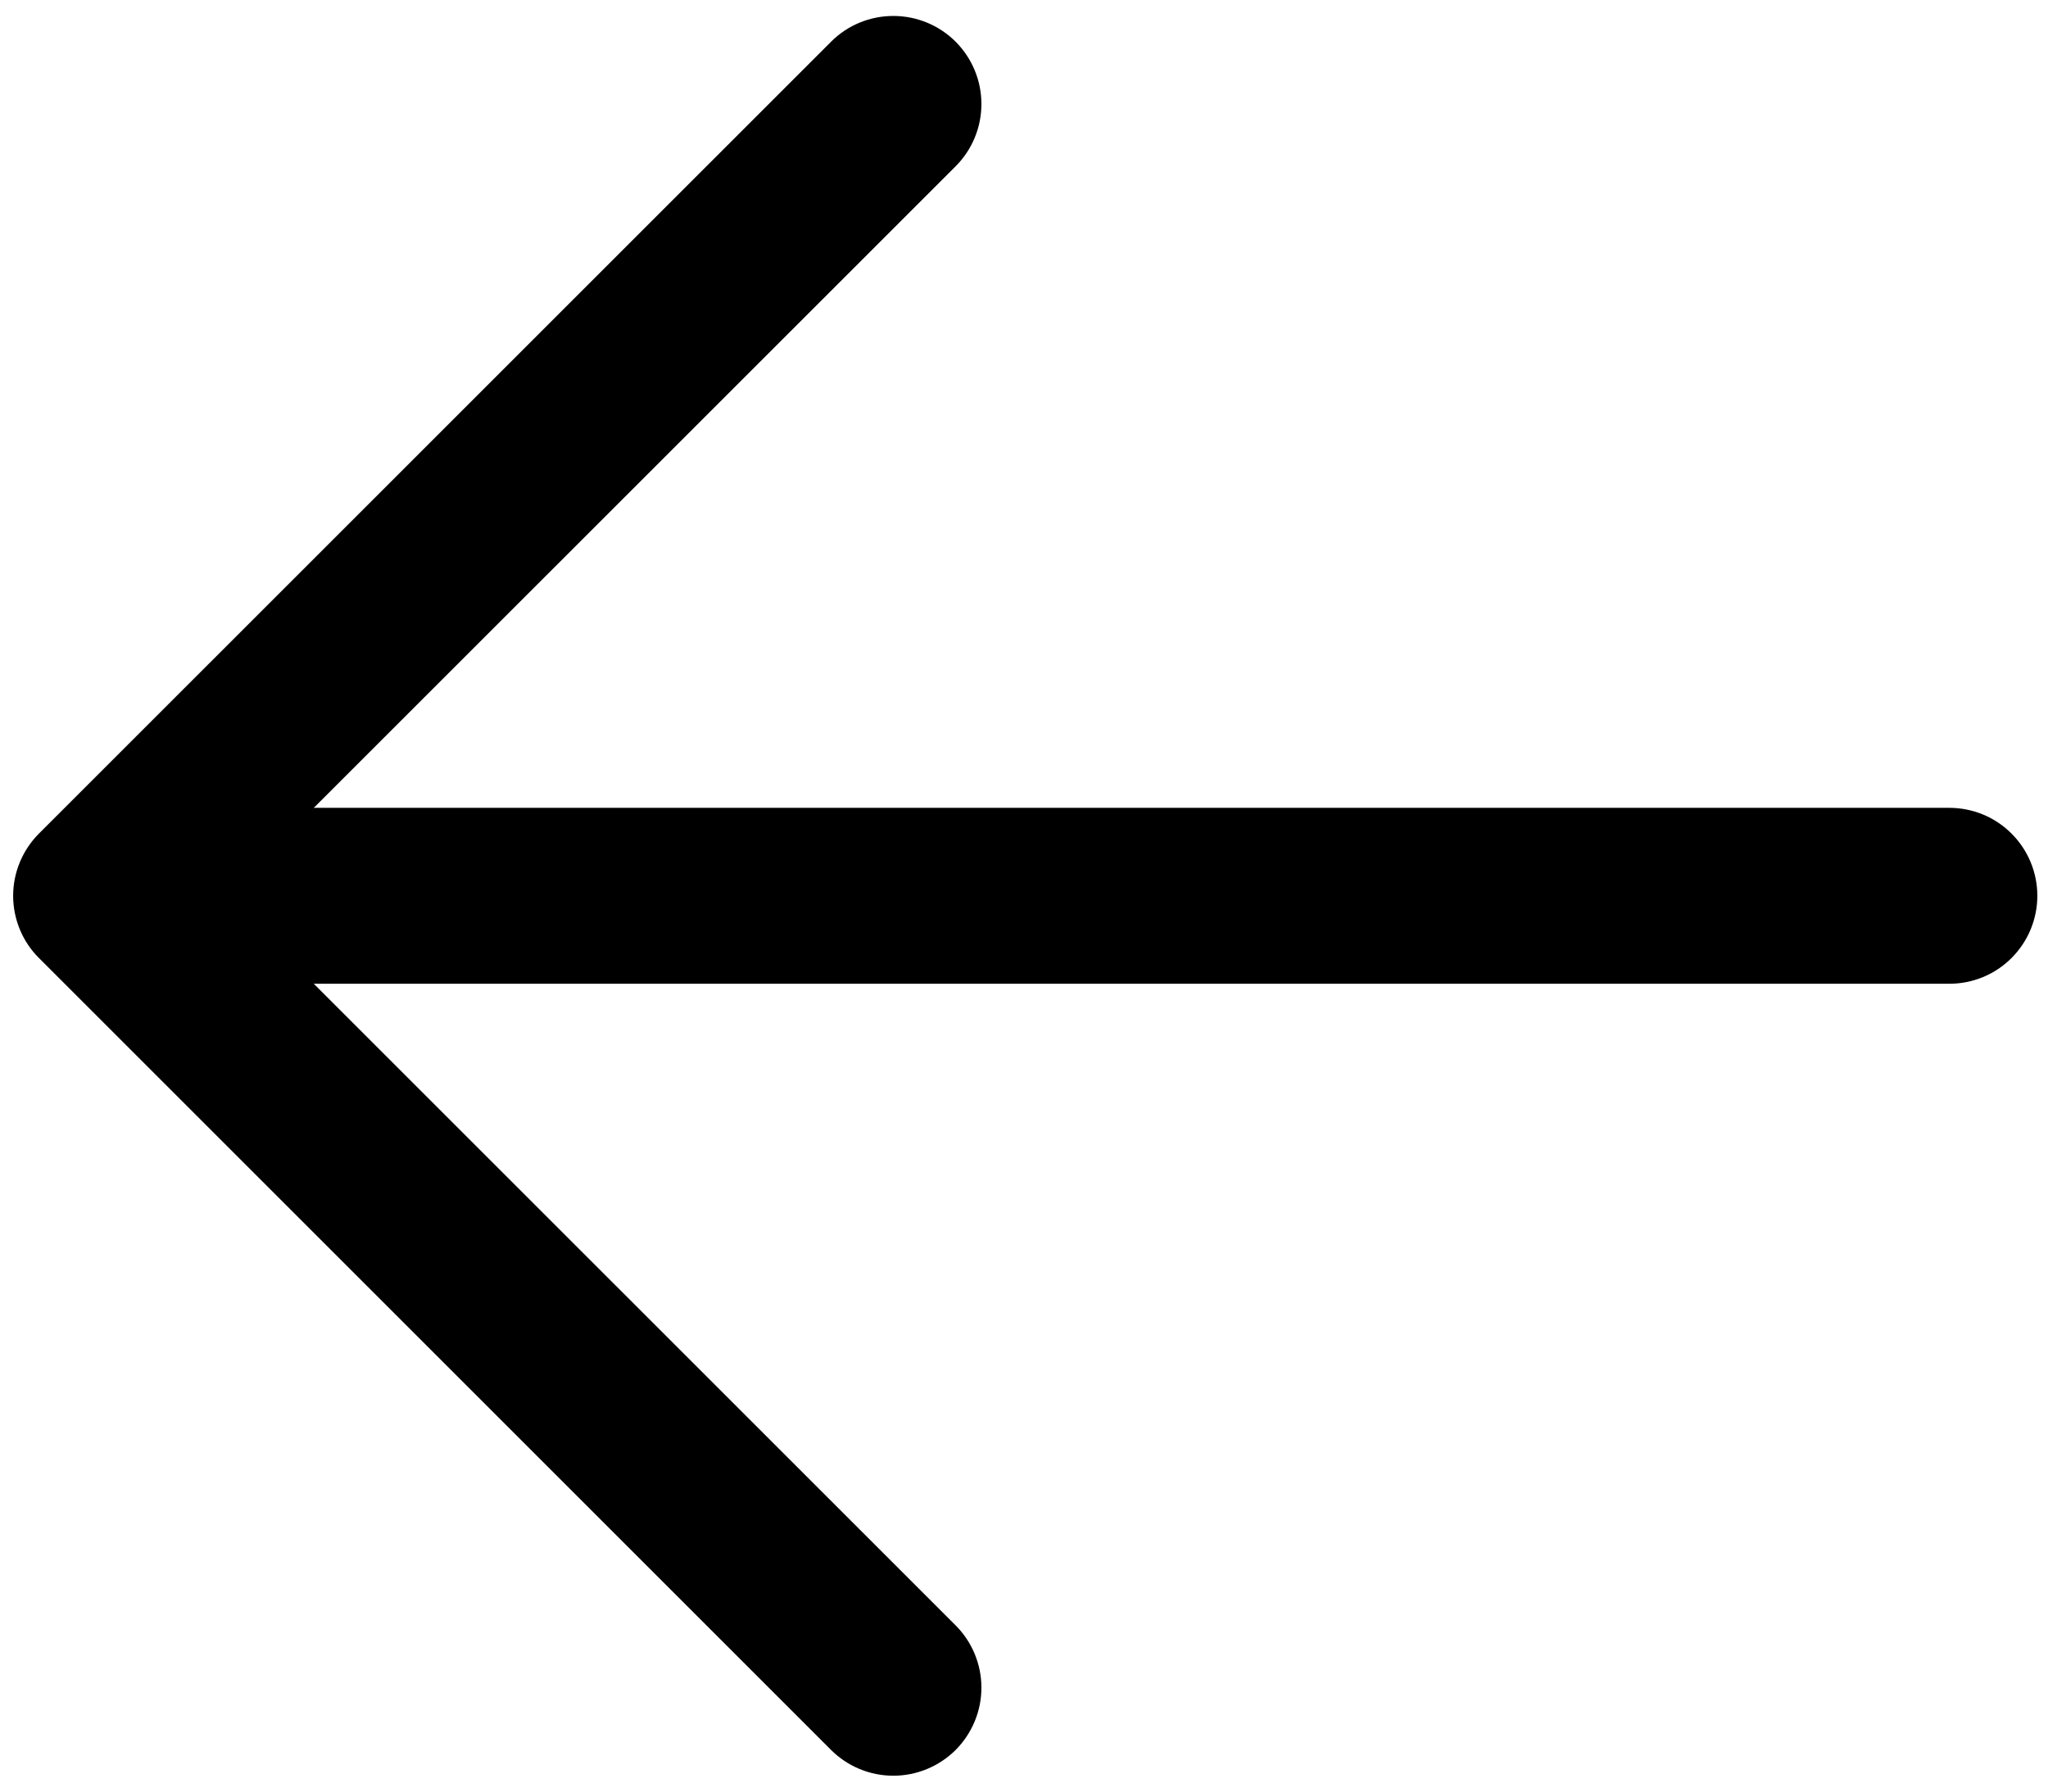 <svg width="24" height="21" viewBox="0 0 24 21" fill="none" xmlns="http://www.w3.org/2000/svg">
<path d="M2.219 9.469H22.844C23.117 9.469 23.38 9.577 23.573 9.771C23.766 9.964 23.875 10.226 23.875 10.5C23.875 10.774 23.766 11.036 23.573 11.229C23.38 11.423 23.117 11.531 22.844 11.531H2.219C1.945 11.531 1.683 11.423 1.49 11.229C1.296 11.036 1.188 10.774 1.188 10.5C1.188 10.226 1.296 9.964 1.49 9.771C1.683 9.577 1.945 9.469 2.219 9.469Z" fill="black"/>
<path d="M2.646 10.5L11.199 19.052C11.392 19.245 11.501 19.508 11.501 19.782C11.501 20.055 11.392 20.318 11.199 20.512C11.005 20.705 10.742 20.814 10.469 20.814C10.195 20.814 9.932 20.705 9.739 20.512L0.457 11.23C0.361 11.135 0.285 11.021 0.233 10.896C0.181 10.77 0.154 10.636 0.154 10.5C0.154 10.365 0.181 10.23 0.233 10.105C0.285 9.98 0.361 9.866 0.457 9.77L9.739 0.489C9.932 0.295 10.195 0.187 10.469 0.187C10.742 0.187 11.005 0.295 11.199 0.489C11.392 0.683 11.501 0.945 11.501 1.219C11.501 1.493 11.392 1.756 11.199 1.949L2.646 10.5Z" fill="black"/>
</svg>
